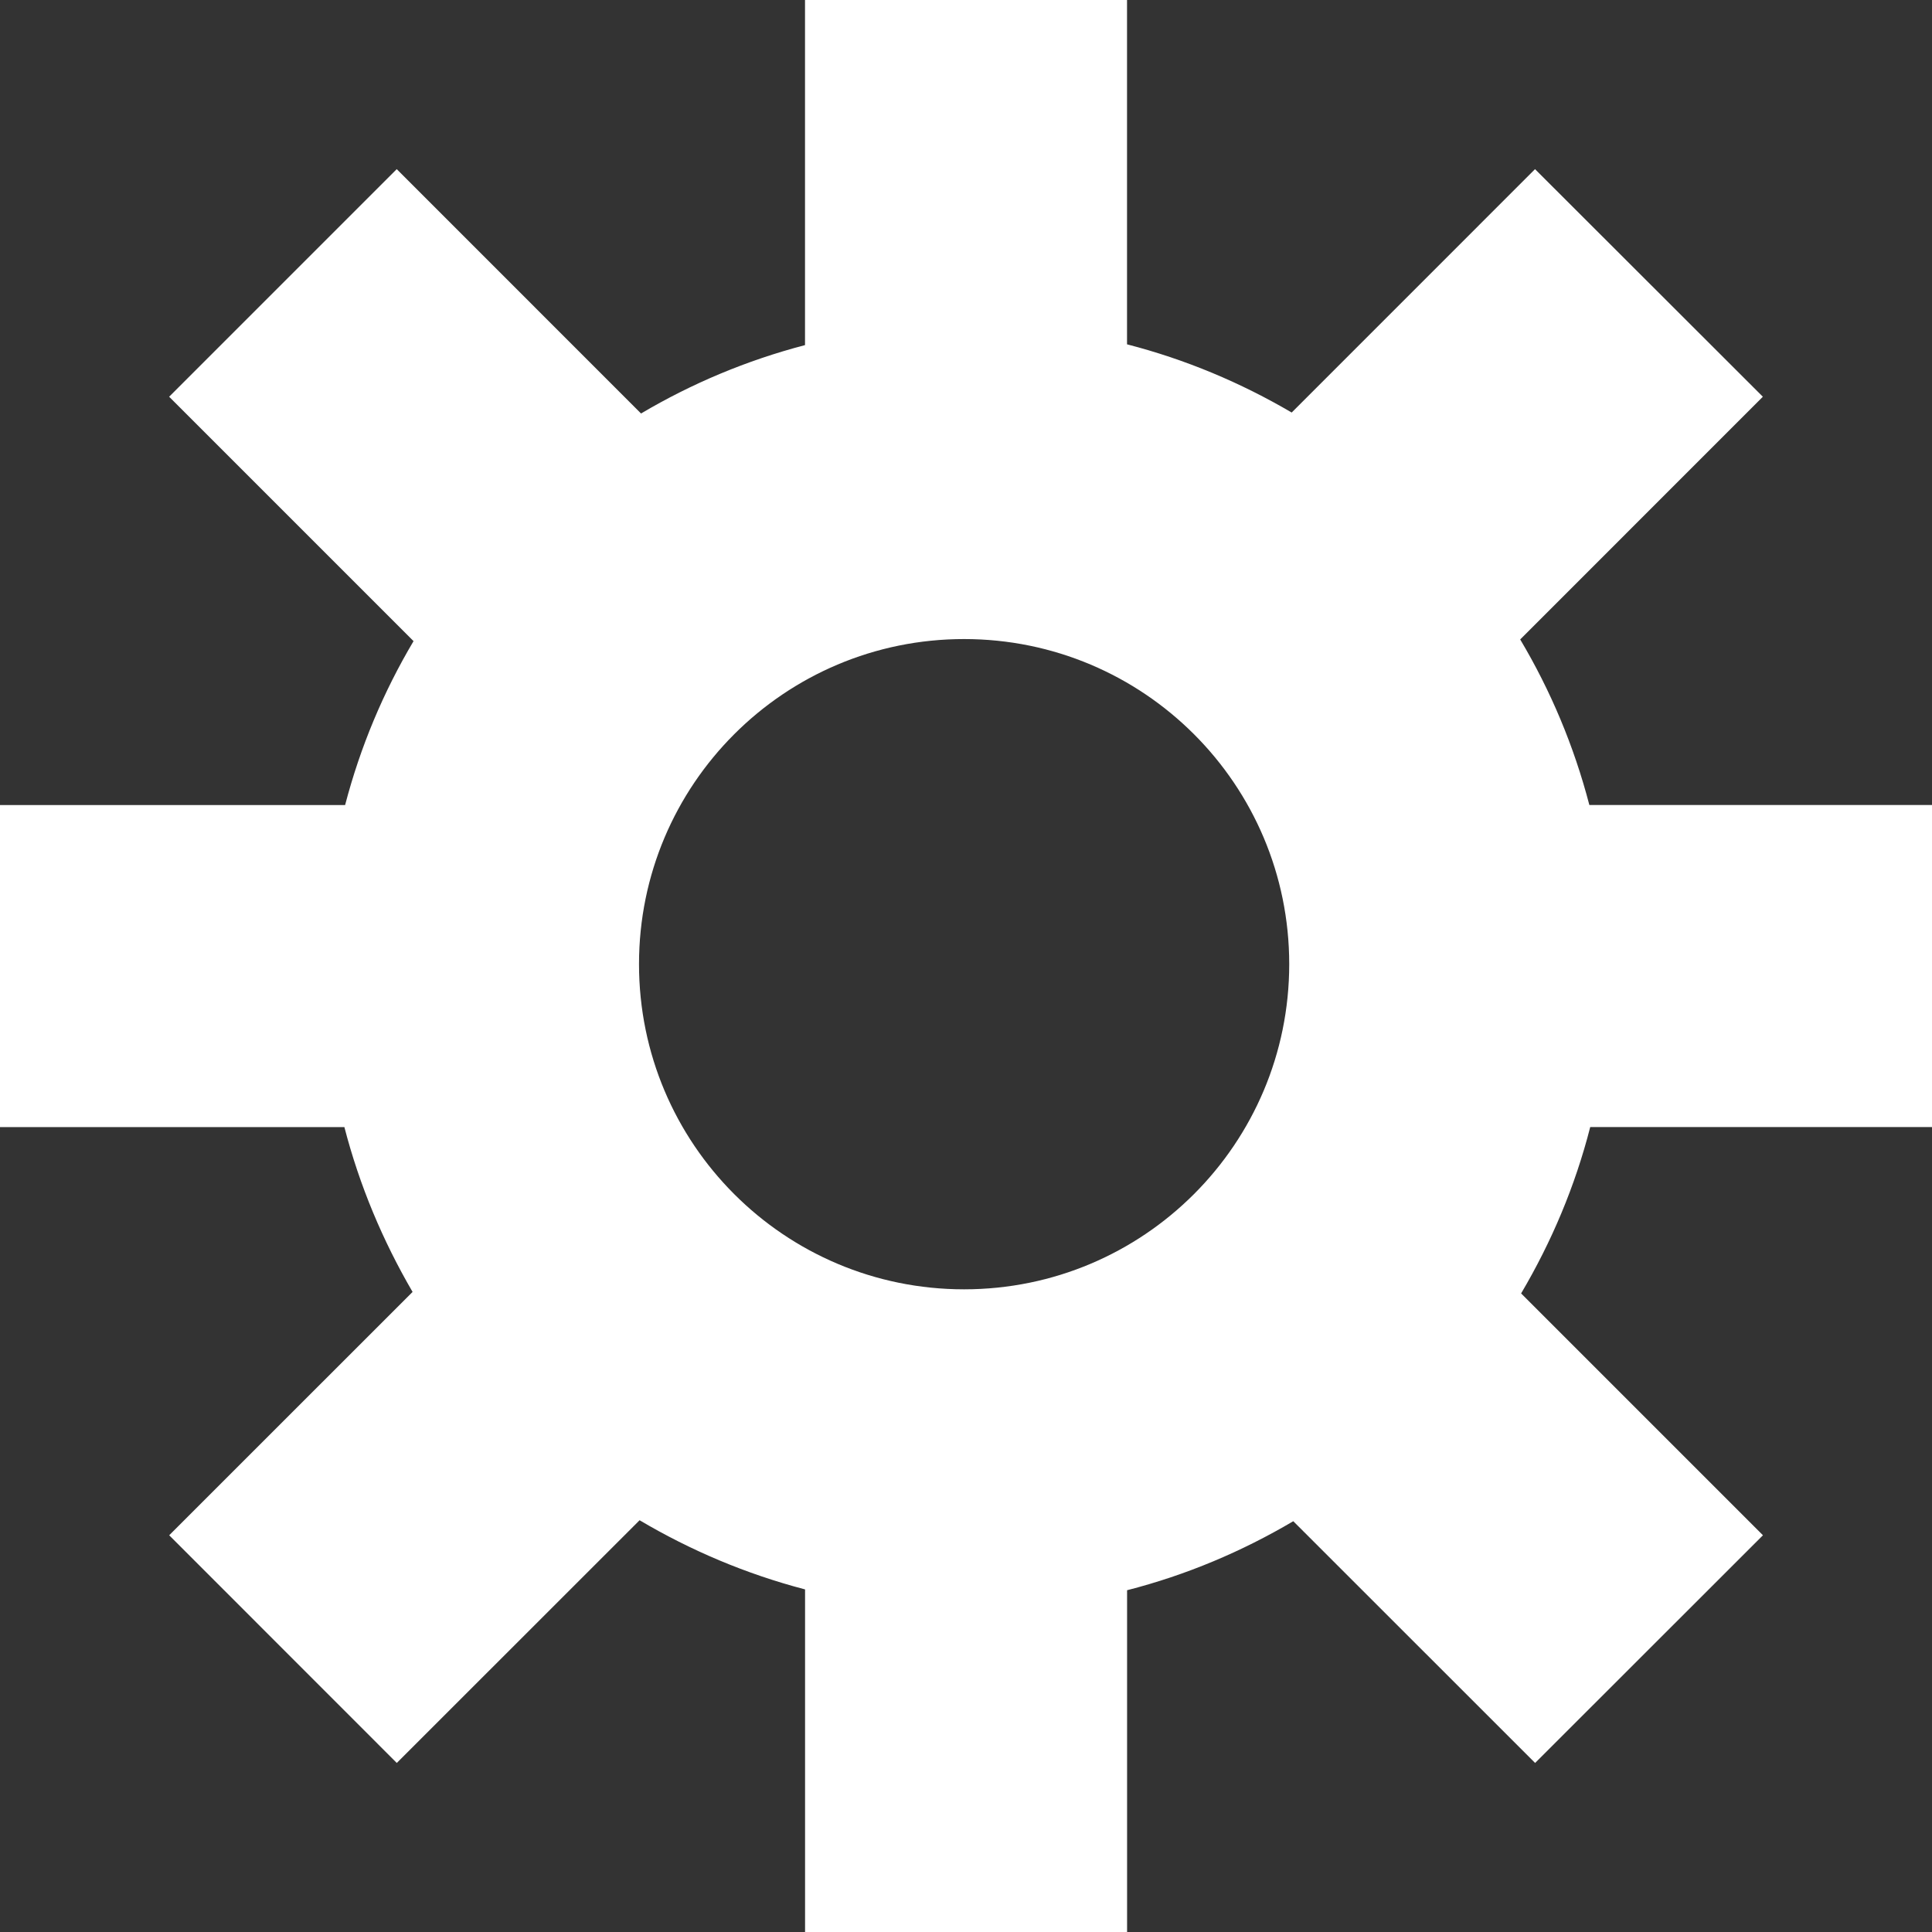 <?xml version="1.0" encoding="utf-8"?>
<!-- Generator: Adobe Illustrator 15.0.0, SVG Export Plug-In . SVG Version: 6.00 Build 0)  -->
<!DOCTYPE svg PUBLIC "-//W3C//DTD SVG 1.1//EN" "http://www.w3.org/Graphics/SVG/1.1/DTD/svg11.dtd">
<svg version="1.1" id="Camada_1" xmlns="http://www.w3.org/2000/svg" xmlns:xlink="http://www.w3.org/1999/xlink" x="0px" y="0px"
	 width="40px" height="40px" viewBox="0 0 40 40" enable-background="new 0 0 40 40" xml:space="preserve">
<rect x="0" y="0" width="40" height="40" fill="#333333" stroke="none"/>
<g>
	<path id="SVGID_1_" fill="#FFFFFF" d="M40,16.667v6.667h-7.076c-0.314,1.228-0.801,2.378-1.431,3.445l5.007,5.007L31.783,36.5
		l-5.007-5.005c-1.064,0.628-2.215,1.115-3.441,1.429V40h-6.667v-7.093c-1.223-0.32-2.367-0.806-3.426-1.432L8.215,36.5
		l-4.712-4.714l5.039-5.038c-0.617-1.059-1.098-2.199-1.412-3.413H0v-6.667h7.145c0.316-1.209,0.794-2.345,1.417-3.394l-5.06-5.06
		l4.712-4.712l5.058,5.059c1.049-0.621,2.184-1.099,3.395-1.416V0h6.667v7.129c1.215,0.313,2.355,0.794,3.409,1.412l5.038-5.039
		l4.717,4.712l-5.024,5.025c0.63,1.059,1.113,2.205,1.432,3.428L40,16.667L40,16.667z M19.96,13.231c-3.718,0-6.73,3.012-6.73,6.73
		c0,3.72,3.011,6.733,6.73,6.733s6.732-3.014,6.732-6.733C26.692,16.243,23.679,13.231,19.96,13.231L19.96,13.231z"/>
</g>
</svg>
